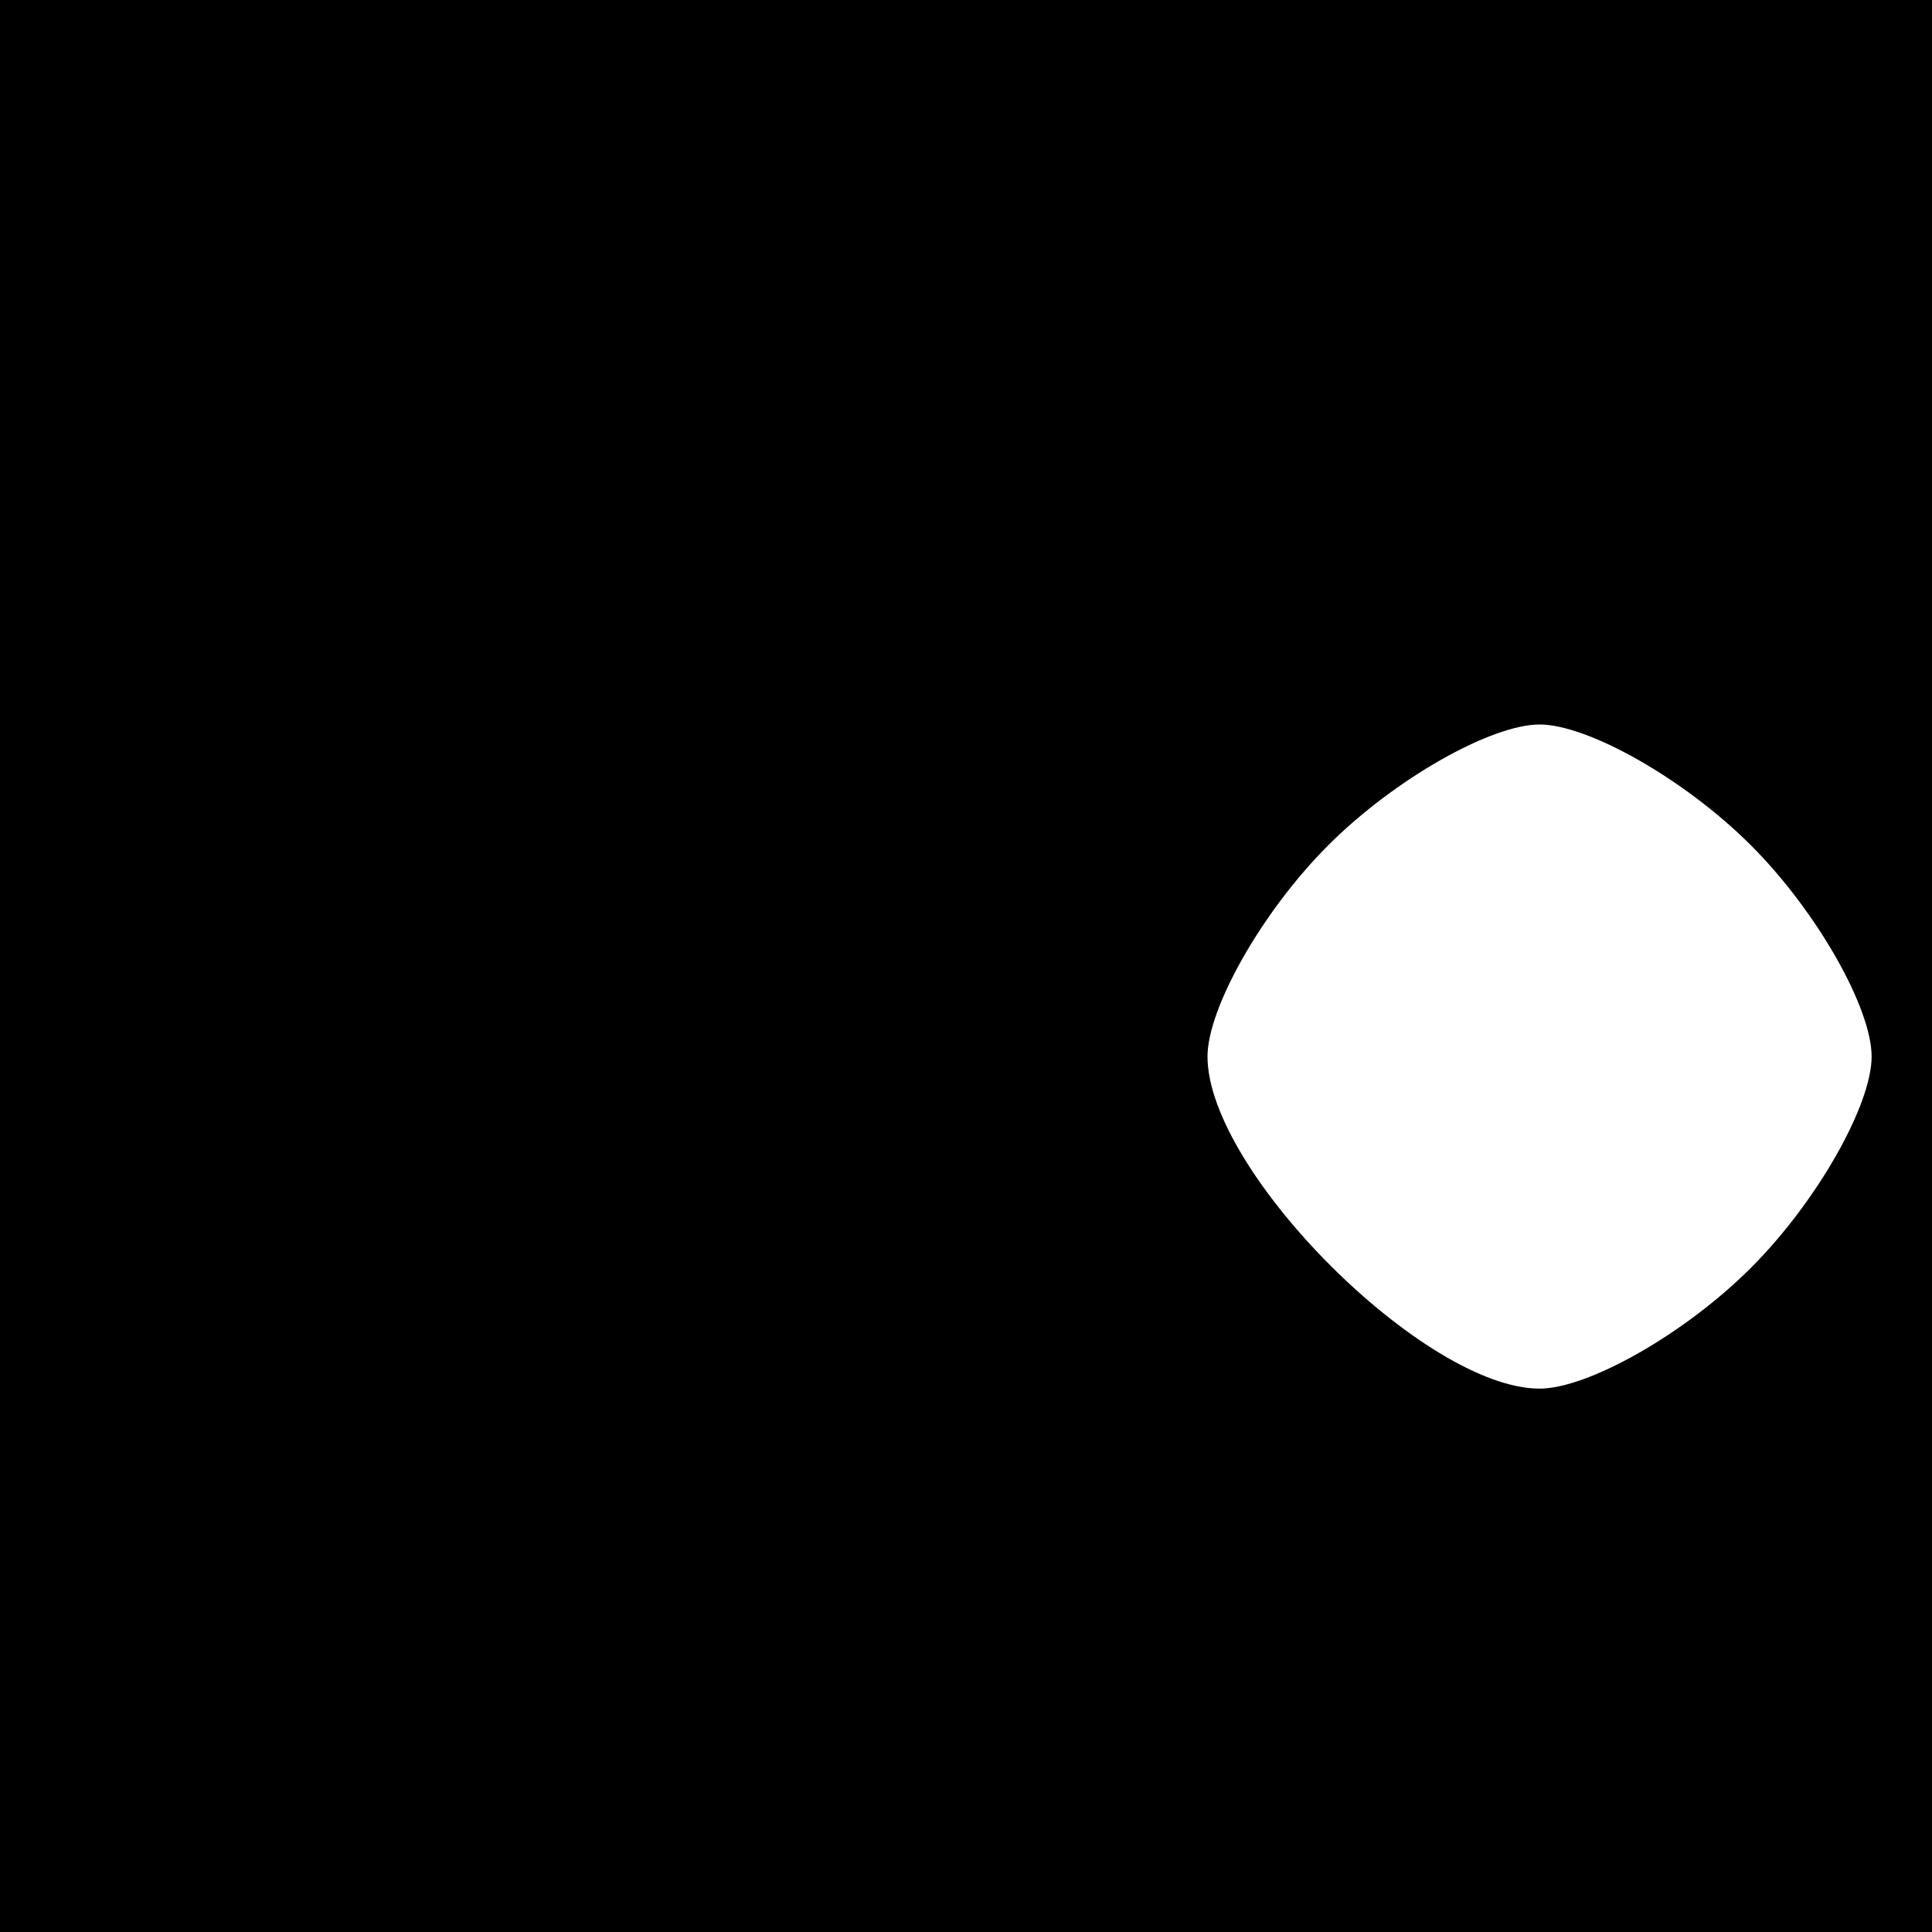 <?xml version="1.0" standalone="no"?>
<!DOCTYPE svg PUBLIC "-//W3C//DTD SVG 20010904//EN"
 "http://www.w3.org/TR/2001/REC-SVG-20010904/DTD/svg10.dtd">
<svg version="1.0" xmlns="http://www.w3.org/2000/svg"
 width="32pt" height="32pt" viewBox="0 0 32 32"
 preserveAspectRatio="xMidYMid meet">
<rect x="0" y="0" width="32" height="32" fill="#808080" stroke="none"/>
<g transform="translate(0,32) scale(0.1,-0.1)"
fill="#000000" stroke="none">
<path fill="#000000" stroke="none" d="M0 160 l0 -160 160 0 160 0 0 160 0
160 -160 0 -160 0 0 -160z"/>
<path fill="#ffffff" stroke="none" d="M290 180 c11 -11 20 -27 20 -35 0 -8
-9 -24 -20 -35 -11 -11 -27 -20 -35 -20 -19 0 -55 36 -55 55 0 8 9 24 20 35
11 11 27 20 35 20 8 0 24 -9 35 -20z"/>
</g>
</svg>
